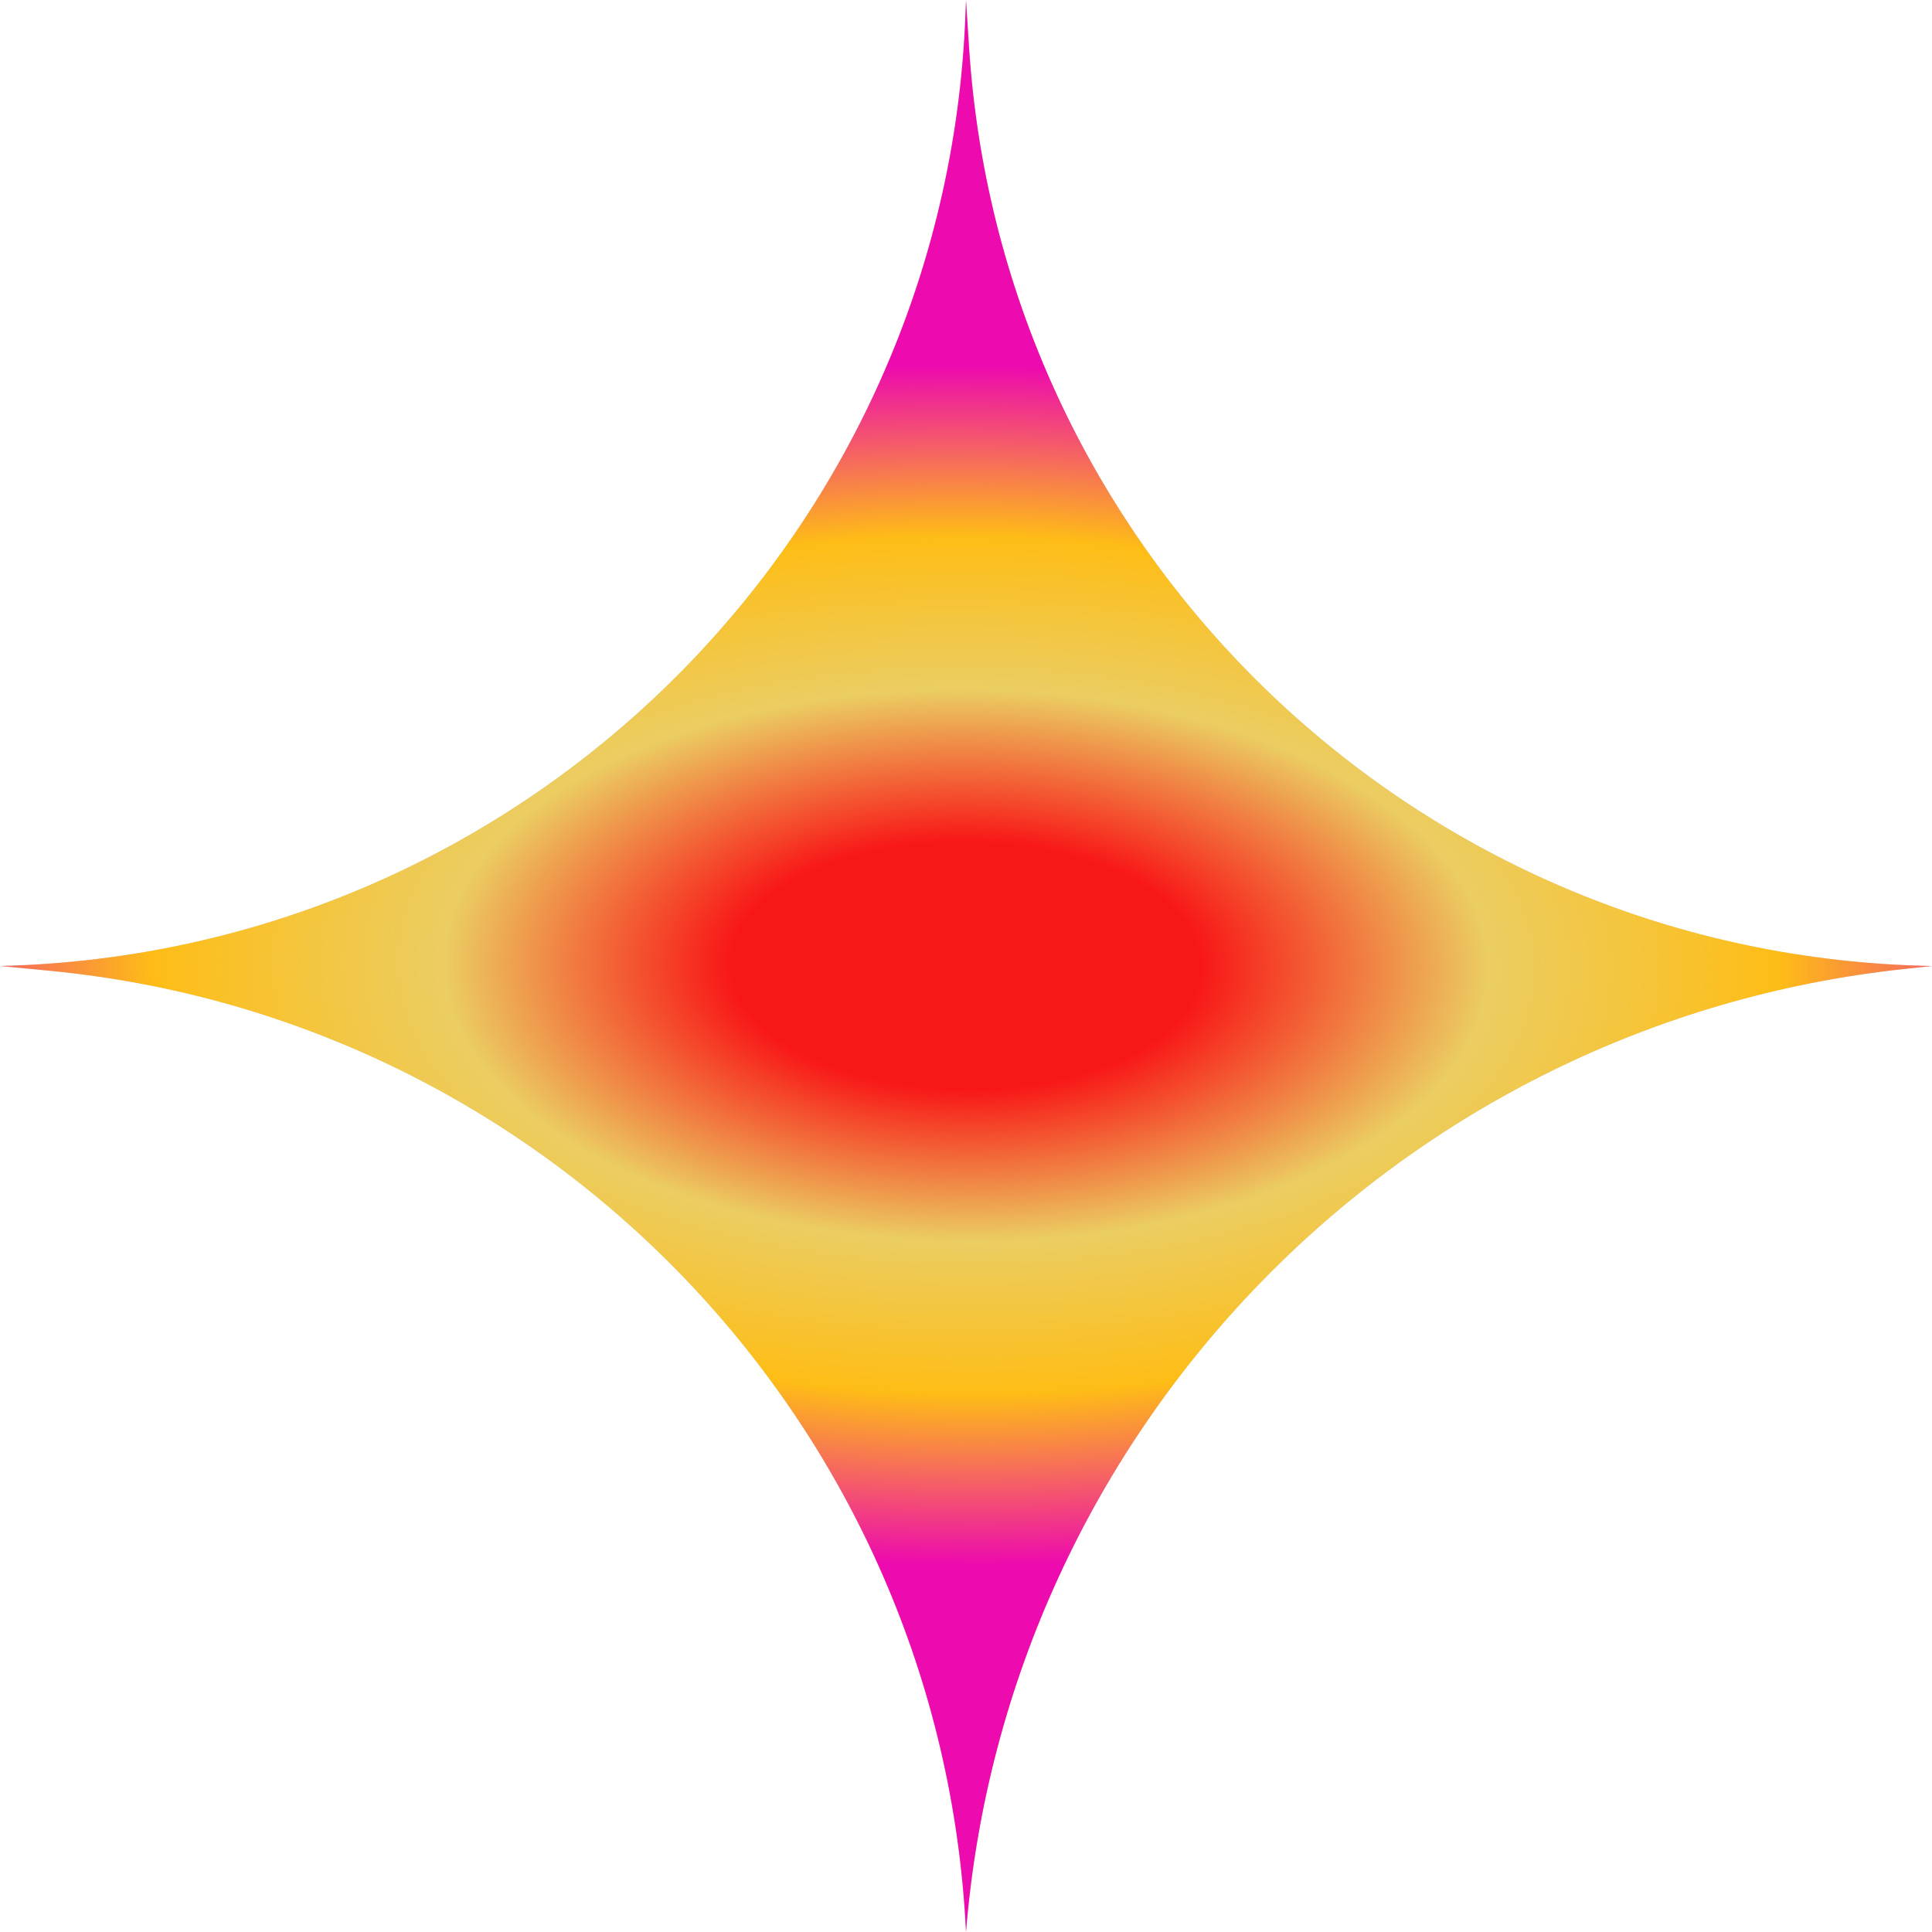 <svg width="64" height="64" viewBox="0 0 64 64" fill="none" xmlns="http://www.w3.org/2000/svg">
<path d="M32 64V64C33.354 47.277 46.41 33.881 63.093 32.097L64 32V32C47.063 31.702 33.188 18.459 32.1 1.555L32 -3.8147e-06L31.983 0.458C31.334 17.773 17.322 31.592 0 32V32L1.639 32.157C18.265 33.755 31.196 47.317 32 64V64Z" fill="#D9D9D9"/>
<path d="M32 64V64C33.354 47.277 46.41 33.881 63.093 32.097L64 32V32C47.063 31.702 33.188 18.459 32.1 1.555L32 -3.8147e-06L31.983 0.458C31.334 17.773 17.322 31.592 0 32V32L1.639 32.157C18.265 33.755 31.196 47.317 32 64V64Z" fill="url(#paint0_diamond_1_1508)"/>
<defs>
<radialGradient id="paint0_diamond_1_1508" cx="0" cy="0" r="1" gradientUnits="userSpaceOnUse" gradientTransform="translate(32 31.983) rotate(-89.044) scale(22.574 43.334)">
<stop offset="0.181" stop-color="#F81717"/>
<stop offset="0.402" stop-color="#EBCD62"/>
<stop offset="0.626" stop-color="#FEBD16"/>
<stop offset="0.876" stop-color="#ED0AAE"/>
</radialGradient>
</defs>
</svg>
